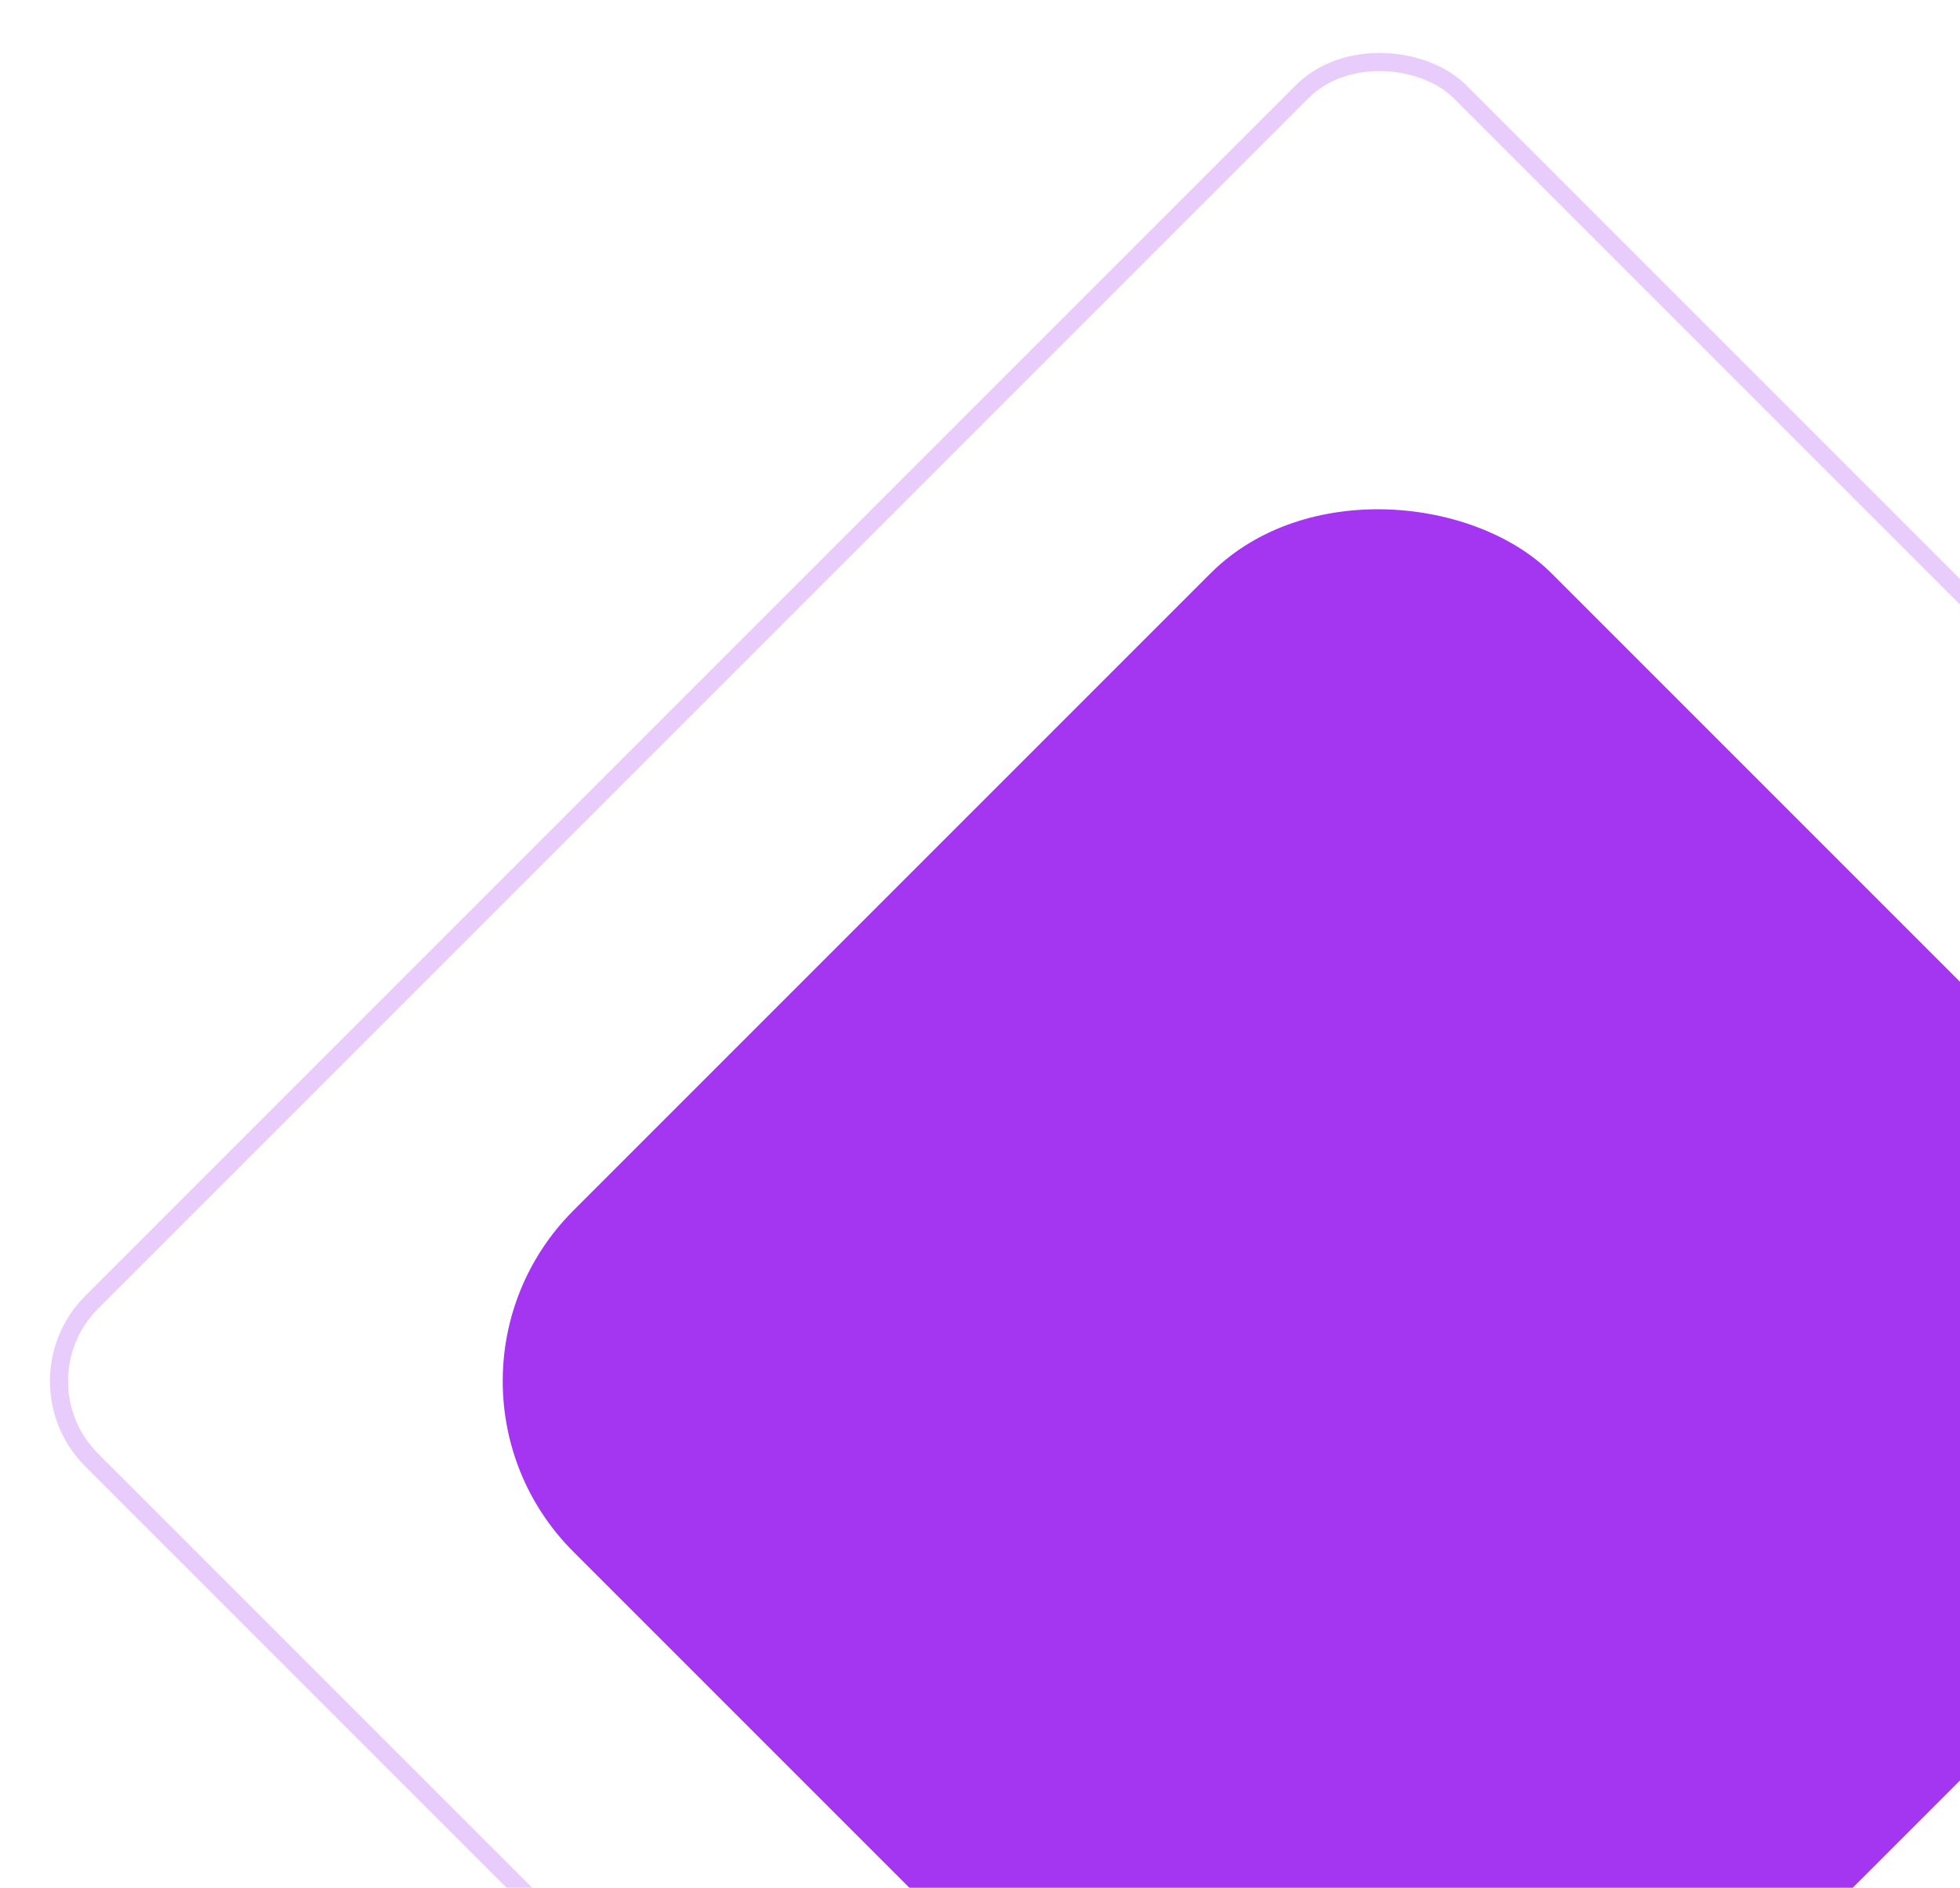 <svg width="325" height="313" viewBox="0 0 325 313" fill="none" xmlns="http://www.w3.org/2000/svg">
<g clip-path="url(#clip0_232_5008)">
<rect x="2.121" y="229" width="320.855" height="320.855" rx="18.5" transform="rotate(-45 2.121 229)" stroke="#A435F0" stroke-opacity="0.25" stroke-width="3"/>
<rect x="66.791" y="229" width="229.399" height="229.399" rx="40" transform="rotate(-45 66.791 229)" fill="#A435F0"/>
</g>
<defs>
<clipPath id="clip0_232_5008">
<rect width="325" height="313" fill="white"/>
</clipPath>
</defs>
</svg>
